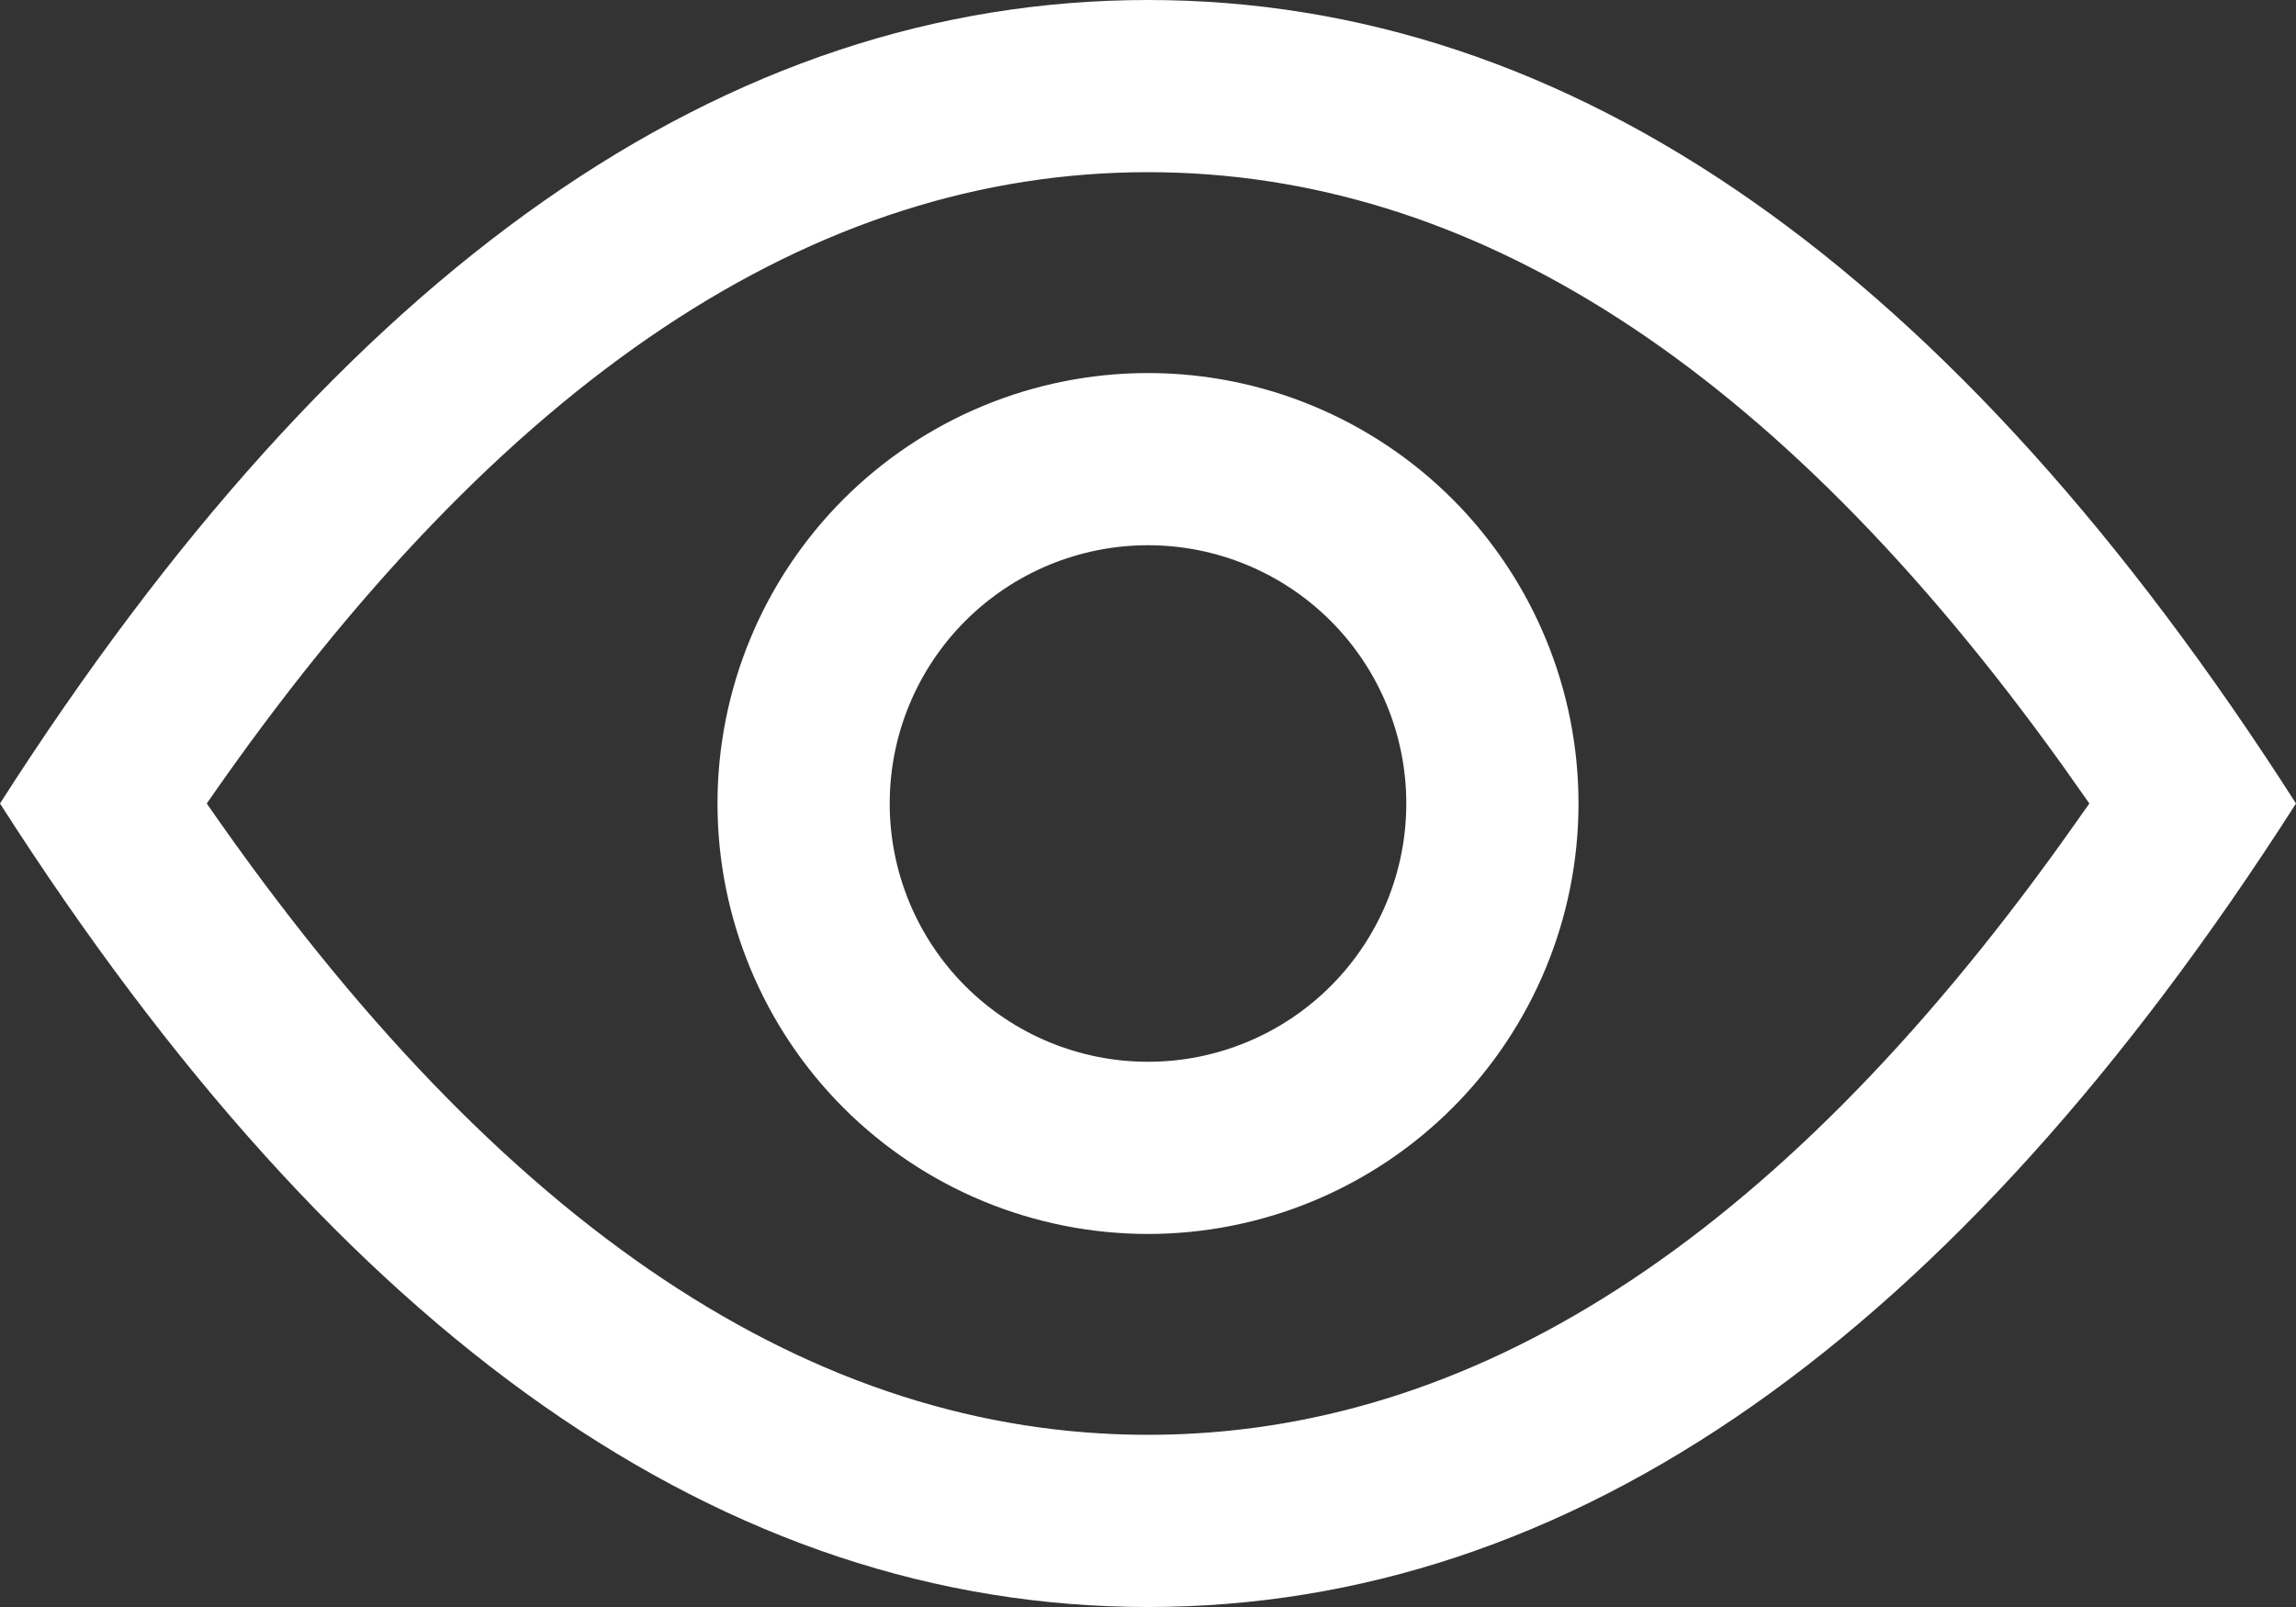 <svg width="20" height="14" viewBox="0 0 20 14" fill="none" xmlns="http://www.w3.org/2000/svg">
<rect x="0" y="0" width="20" height="14" fill="#333333" stroke="none"/>
<path d="M10 0C13.682 0 17.015 2.333 20 7C17.015 11.667 13.682 14 10 14C6.318 14 2.985 11.667 0 7C2.985 2.333 6.318 0 10 0ZM10 1.5C7.105 1.5 4.378 3.277 1.801 7C4.378 10.723 7.105 12.5 10 12.5C12.808 12.5 15.457 10.83 17.964 7.333L18.2 7L17.965 6.667C15.457 3.17 12.808 1.5 10 1.5ZM10 3.25C10.995 3.25 11.948 3.645 12.652 4.348C13.355 5.052 13.75 6.005 13.75 7C13.75 7.995 13.355 8.948 12.652 9.652C11.948 10.355 10.995 10.75 10 10.75C9.005 10.75 8.052 10.355 7.348 9.652C6.645 8.948 6.25 7.995 6.25 7C6.25 6.005 6.645 5.052 7.348 4.348C8.052 3.645 9.005 3.25 10 3.25ZM10 4.75C9.403 4.75 8.831 4.987 8.409 5.409C7.987 5.831 7.75 6.403 7.75 7C7.75 7.597 7.987 8.169 8.409 8.591C8.831 9.013 9.403 9.25 10 9.25C10.597 9.25 11.169 9.013 11.591 8.591C12.013 8.169 12.25 7.597 12.25 7C12.25 6.403 12.013 5.831 11.591 5.409C11.169 4.987 10.597 4.75 10 4.75Z" fill="white"/>
</svg>
